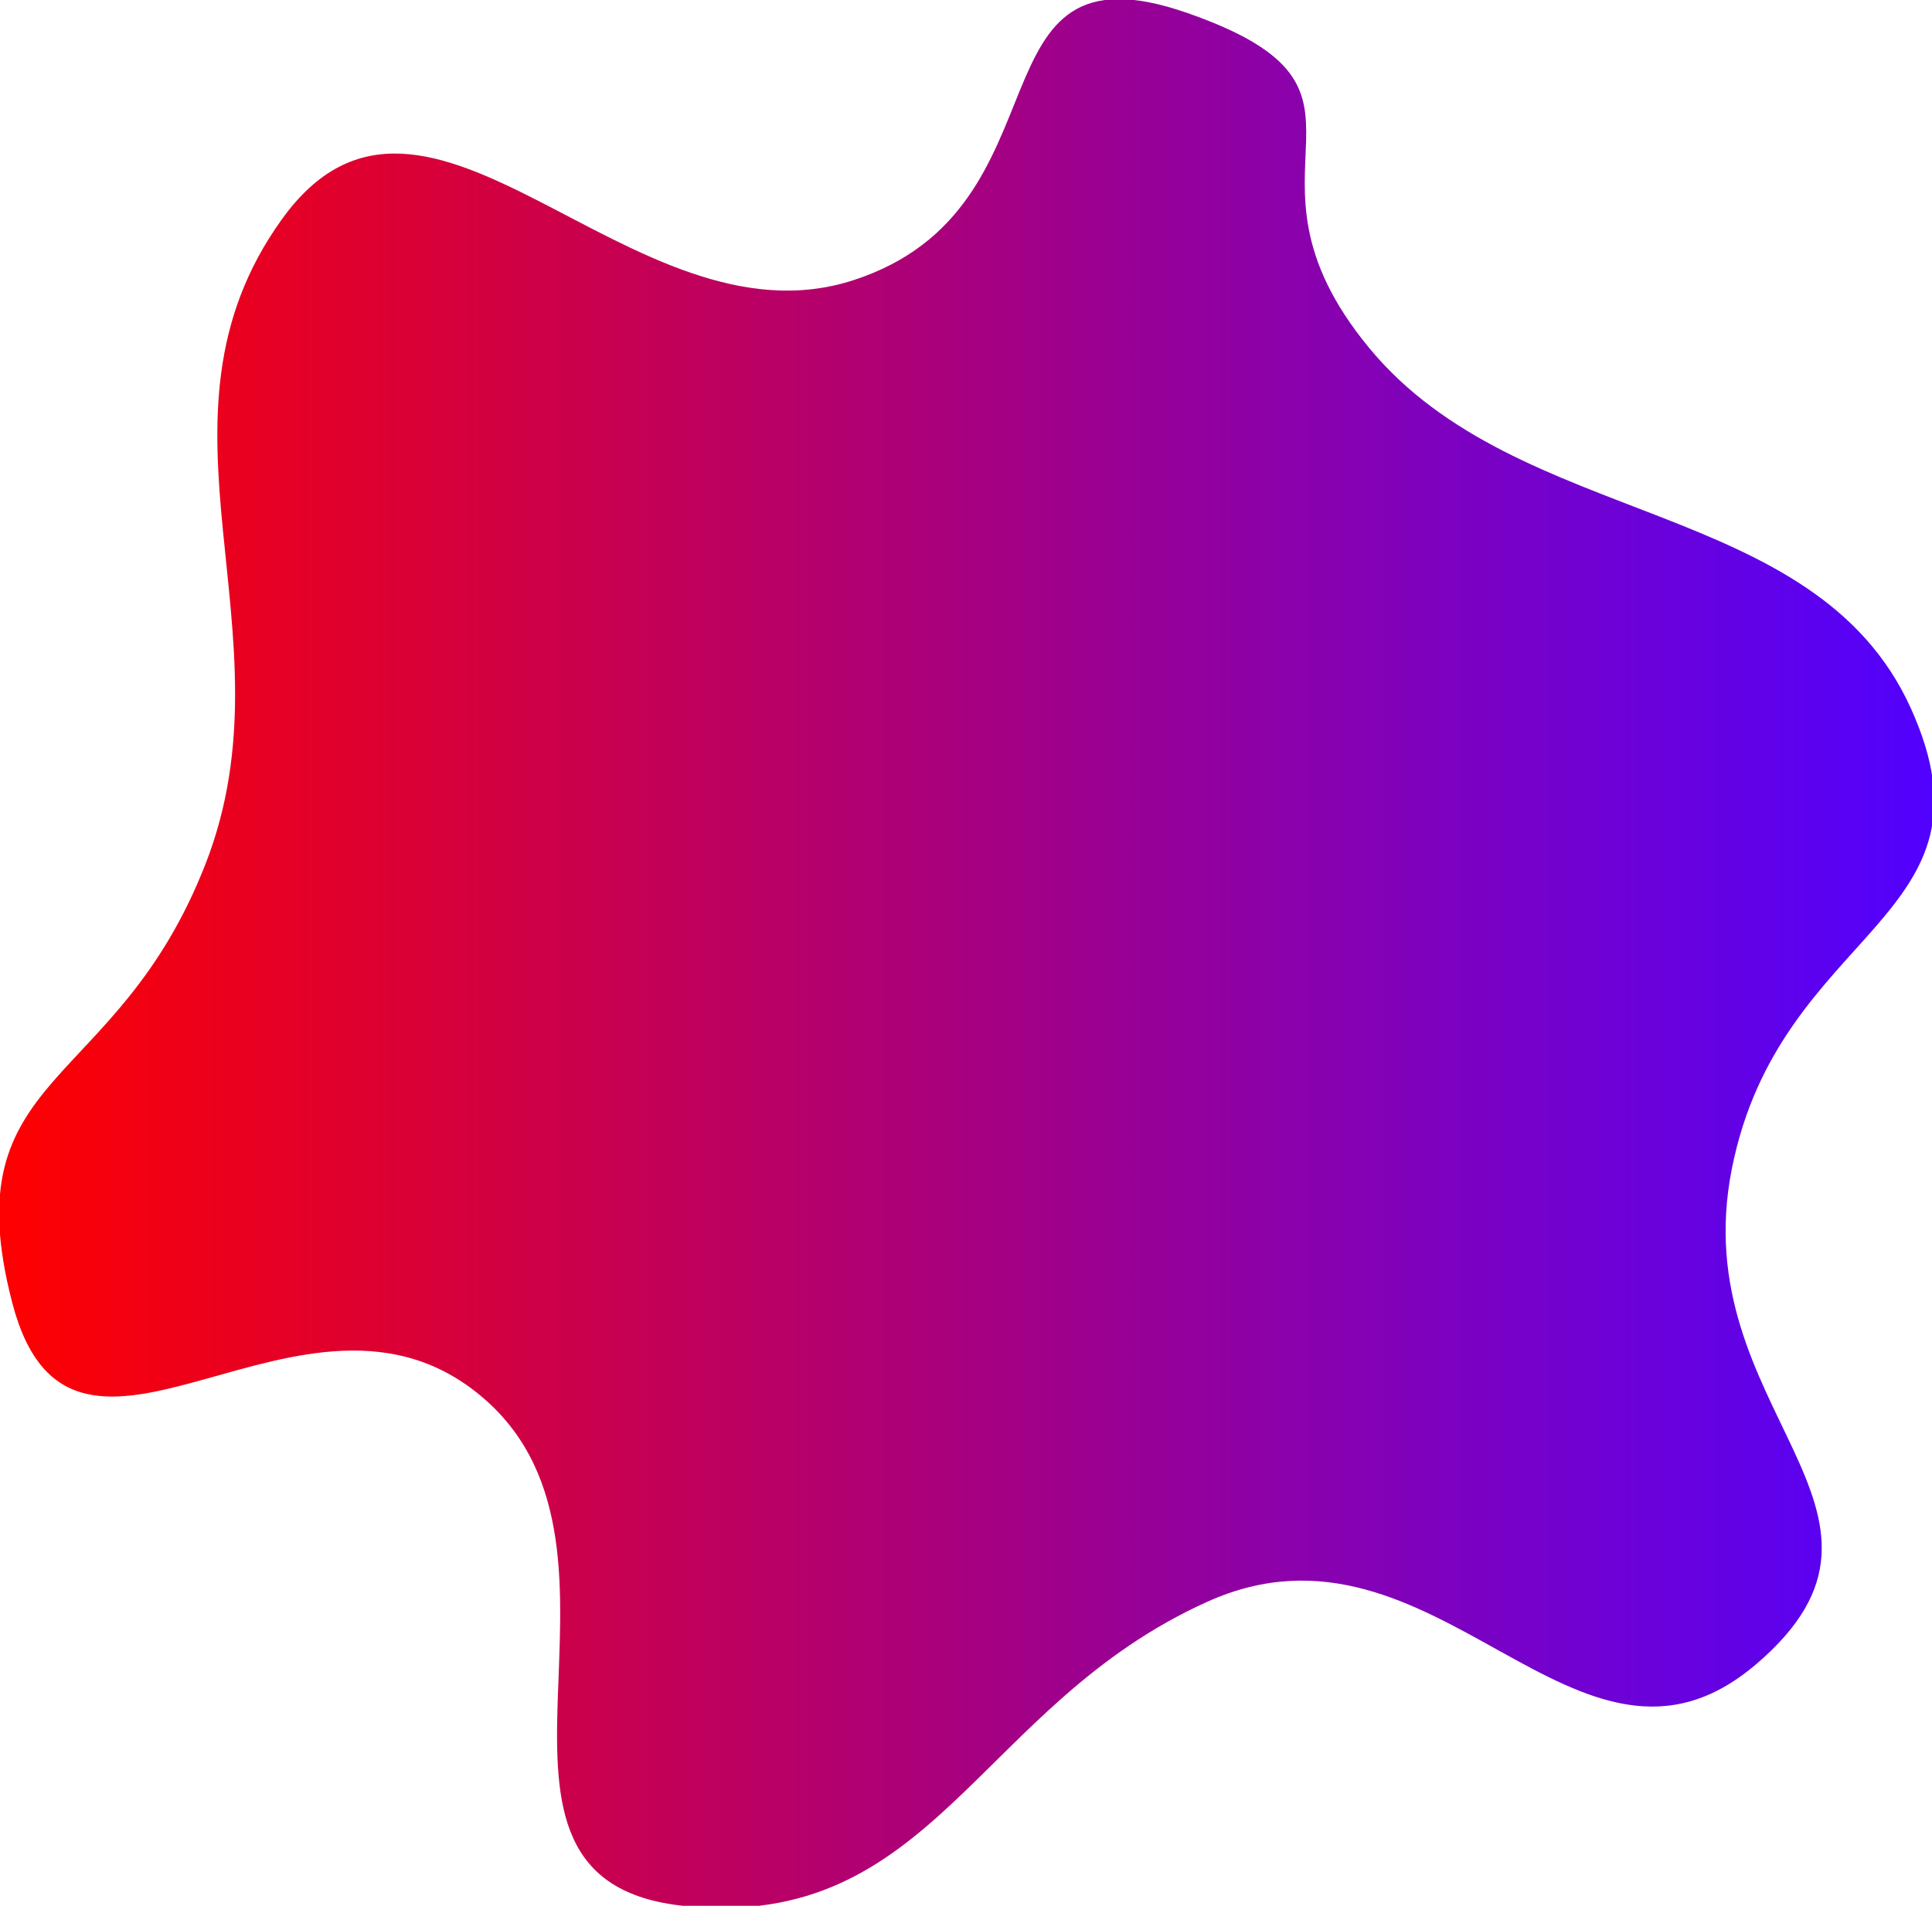 <?xml version="1.0" encoding="UTF-8"?>
<!-- Created with Inkscape (http://www.inkscape.org/) -->
<svg width="34.052mm" height="33.599mm" version="1.1" viewBox="0 0 34.052 33.599" xmlns="http://www.w3.org/2000/svg" xmlns:xlink="http://www.w3.org/1999/xlink">
 <defs>
  <linearGradient id="linearGradient1126" x1="-35.739" x2="92.96" y1="28.134" y2="28.134" gradientUnits="userSpaceOnUse">
   <stop stop-color="#f00" offset="0"/>
   <stop stop-color="#5000ff" stop-opacity=".997" offset="1"/>
  </linearGradient>
 </defs>
 <path transform="matrix(.265 0 0 .265 9.456 9.355)" d="m81.128 75.407c-11.942 10.205-21.219-11.034-36.505-4.151-15.286 6.883-18.146 21.913-34.766 20.243-16.62-1.671-1.45-23.471-13.368-33.771-11.918-10.301-27.36 9.106-31.368-6.399-4.008-15.505 6.942-13.864 12.892-29.224 5.951-15.359-4.62-29.37 5.051-42.818 9.671-13.448 23.204 8.86 38.01 4.053 14.805-4.807 7.335-22.979 22.235-17.77s2.083 10.142 12.057 22.258c9.973 12.116 29.661 9.892 36.039 23.985 6.378 14.092-8.713 14.531-11.904 30.652-3.191 16.12 13.569 22.738 1.627 32.943z" fill="url(#linearGradient1126)" stroke-width="0" vector-effect="non-scaling-stroke" style="-inkscape-stroke:hairline"/>
</svg>
